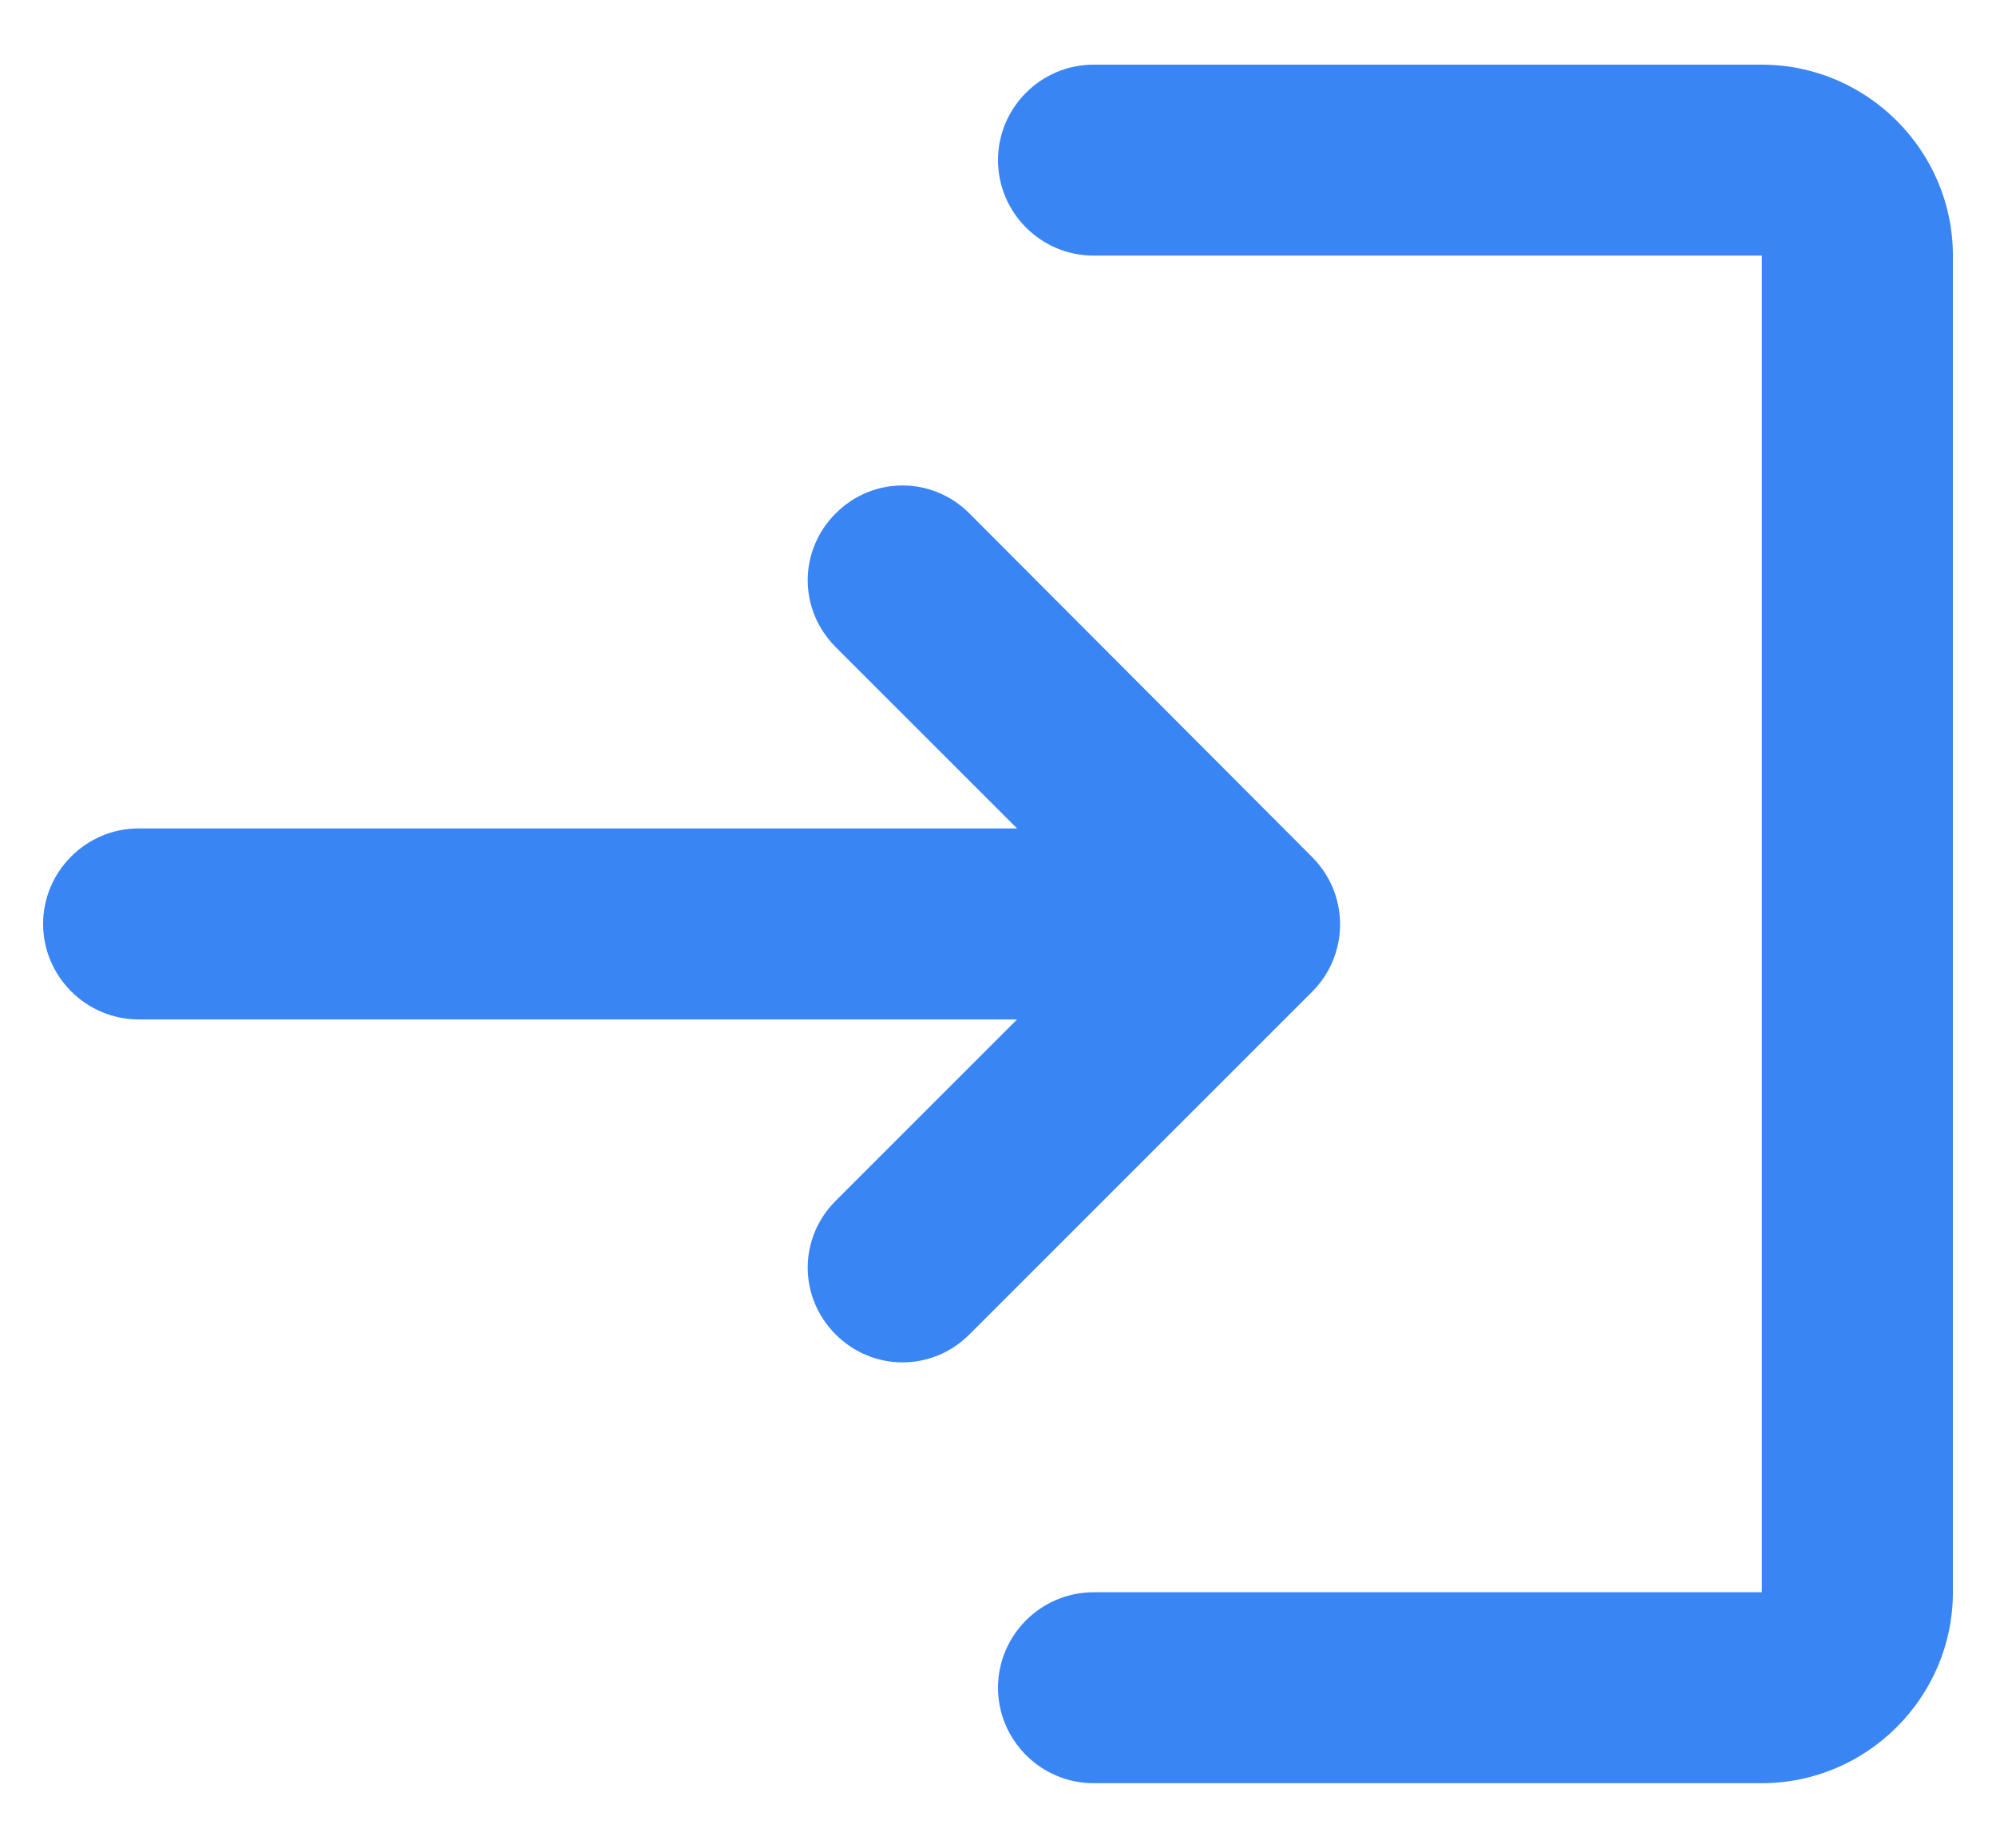 <svg width="27" height="25" viewBox="0 0 27 25" fill="none" xmlns="http://www.w3.org/2000/svg">
<path d="M11.304 6.946C10.8 7.45 10.8 8.25 11.304 8.754L13.758 11.208H1.875C1.165 11.208 0.583 11.79 0.583 12.5C0.583 13.21 1.165 13.792 1.875 13.792H13.758L11.304 16.246C10.8 16.75 10.8 17.55 11.304 18.054C11.808 18.558 12.609 18.558 13.113 18.054L17.75 13.417C18.253 12.913 18.253 12.1 17.75 11.596L13.113 6.946C12.609 6.442 11.808 6.442 11.304 6.946ZM23.833 21.542H14.792C14.081 21.542 13.5 22.123 13.5 22.833C13.5 23.544 14.081 24.125 14.792 24.125H23.833C25.254 24.125 26.417 22.962 26.417 21.542V3.458C26.417 2.038 25.254 0.875 23.833 0.875H14.792C14.081 0.875 13.5 1.456 13.5 2.167C13.5 2.877 14.081 3.458 14.792 3.458H23.833V21.542Z" fill="#3A85F4"/>
</svg>
